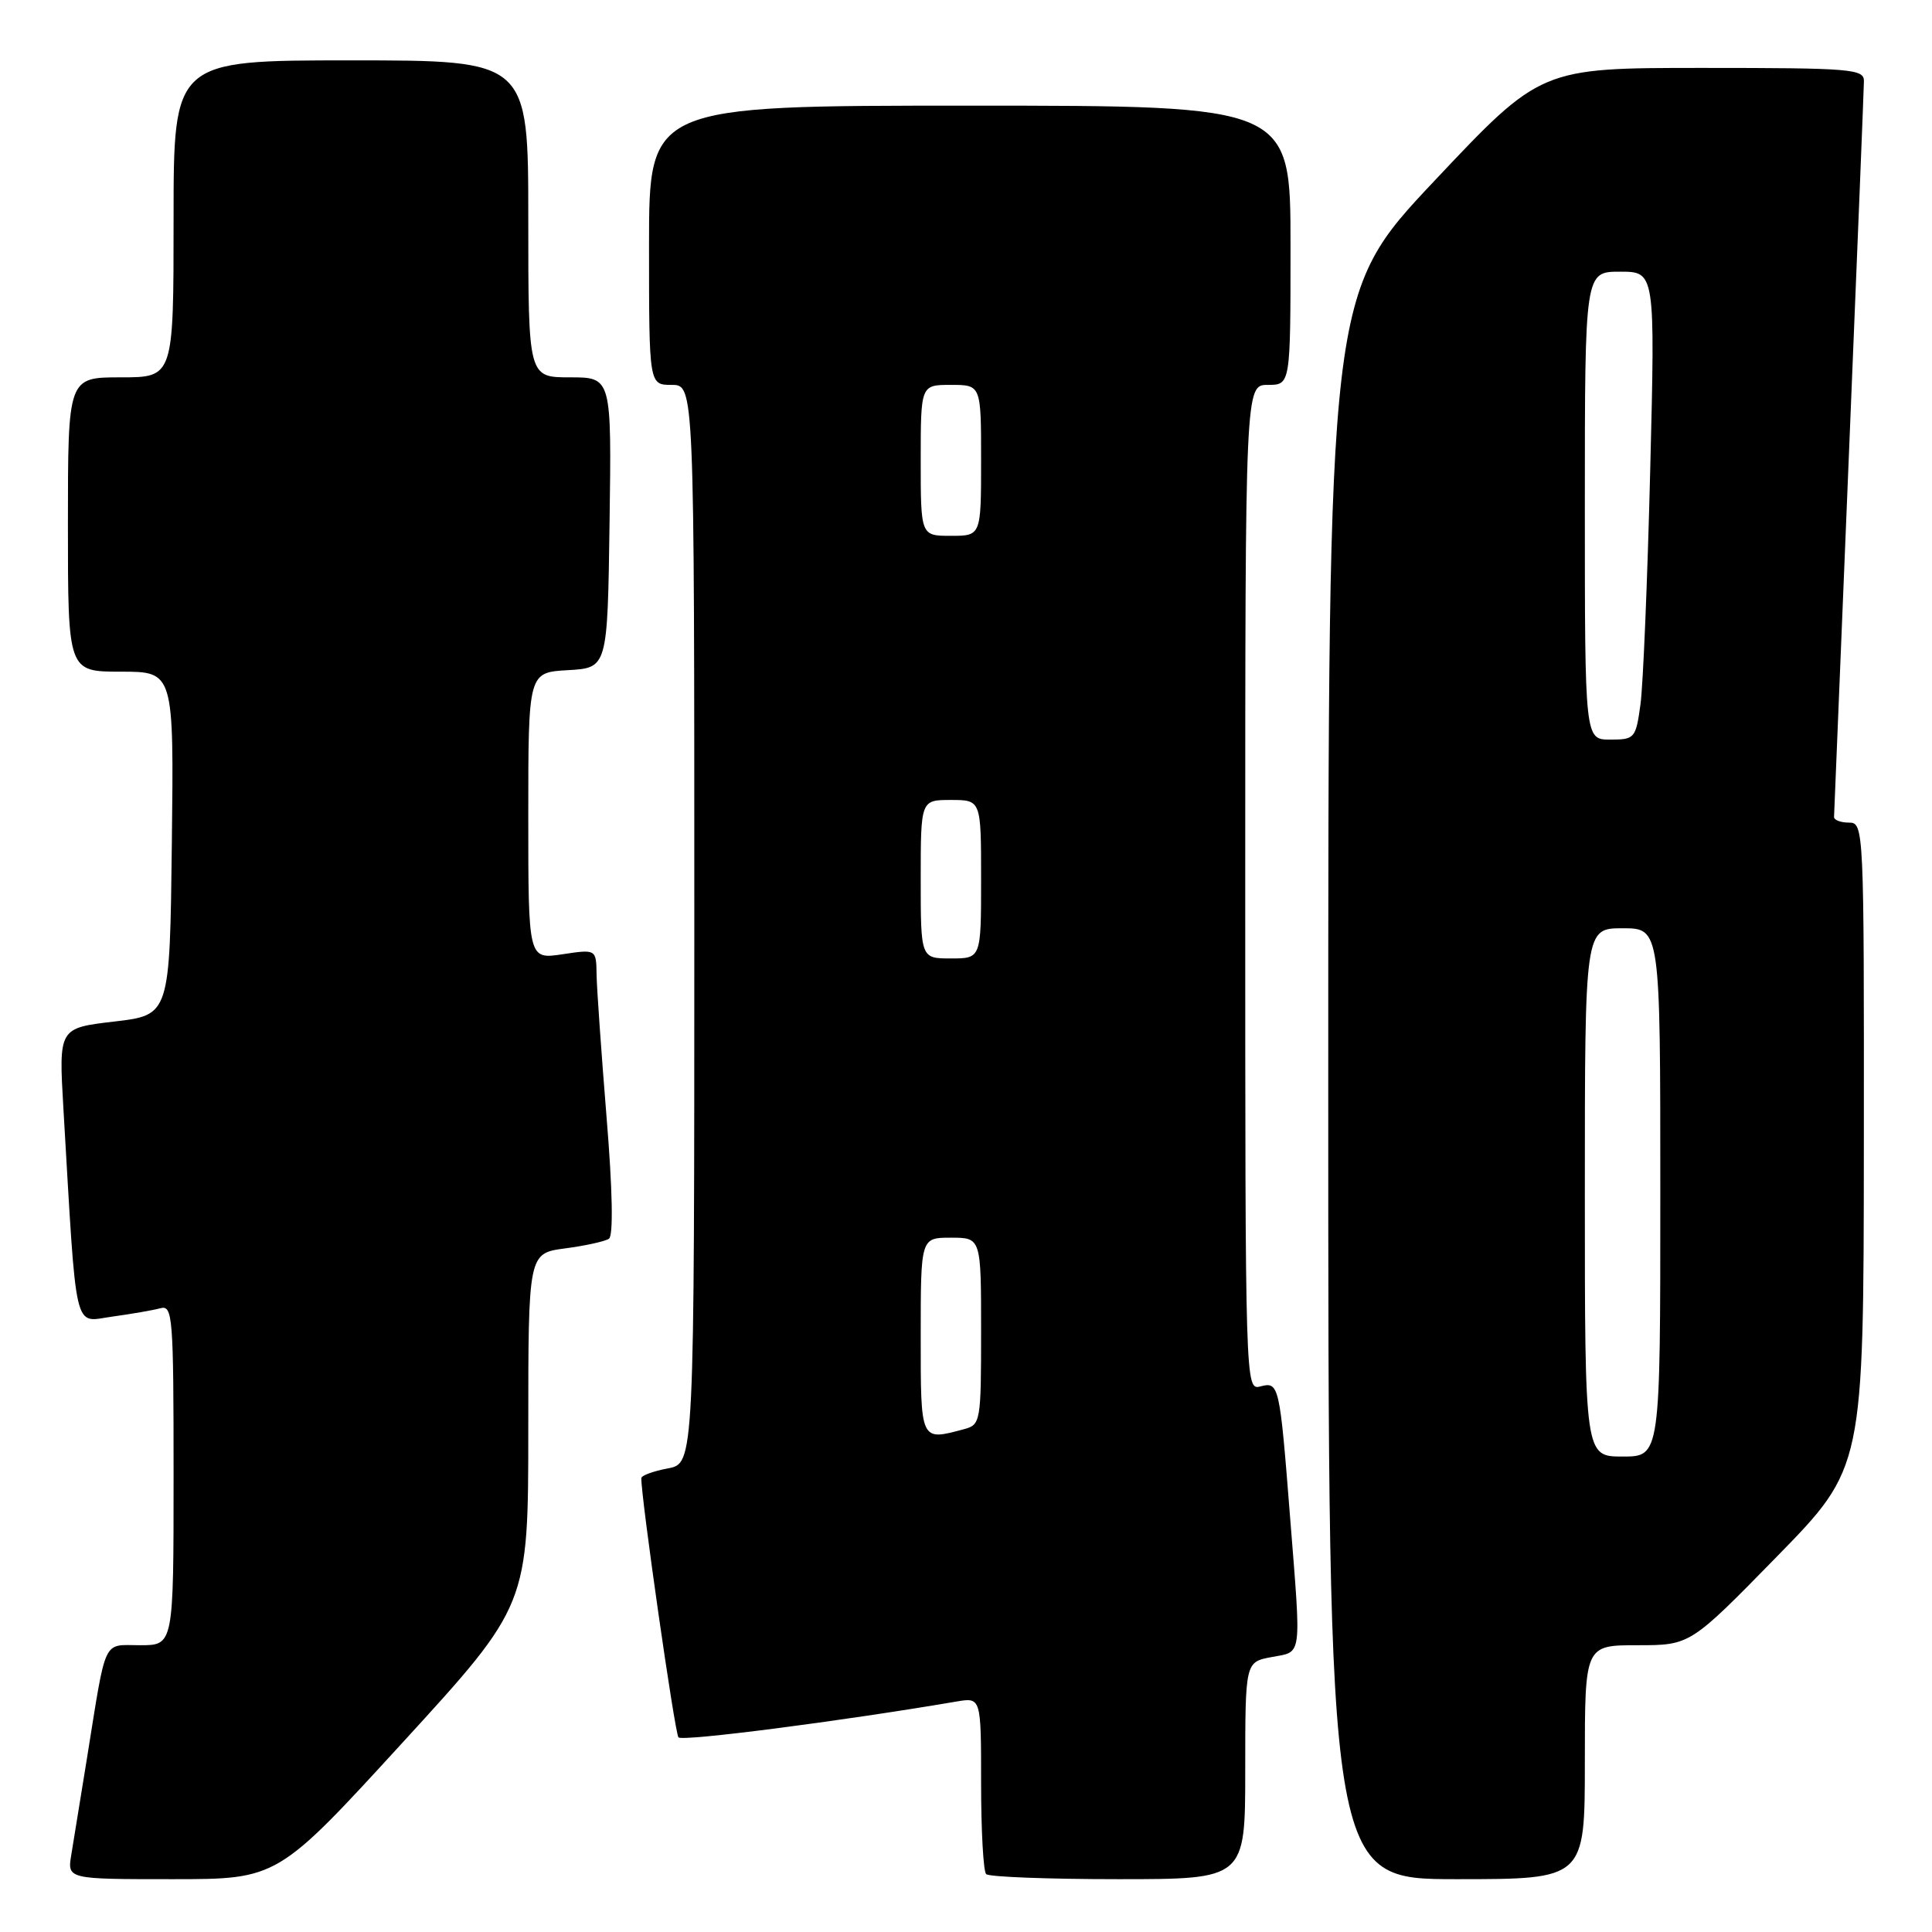 <?xml version="1.0" encoding="UTF-8" standalone="no"?>
<!DOCTYPE svg PUBLIC "-//W3C//DTD SVG 1.1//EN" "http://www.w3.org/Graphics/SVG/1.1/DTD/svg11.dtd" >
<svg xmlns="http://www.w3.org/2000/svg" xmlns:xlink="http://www.w3.org/1999/xlink" version="1.1" viewBox="0 0 256 256">
 <g >
 <path fill="currentColor"
d=" M 53.39 230.85 C 70.00 212.70 70.00 212.70 70.00 189.39 C 70.00 166.07 70.00 166.07 74.87 165.42 C 77.55 165.07 80.17 164.49 80.69 164.14 C 81.28 163.74 81.17 157.69 80.37 148.00 C 79.68 139.47 79.08 130.99 79.05 129.14 C 79.00 125.77 79.00 125.77 74.50 126.45 C 70.00 127.12 70.00 127.12 70.00 108.11 C 70.00 89.10 70.00 89.10 75.25 88.80 C 80.50 88.50 80.50 88.50 80.77 69.25 C 81.04 50.00 81.04 50.00 75.52 50.00 C 70.00 50.00 70.00 50.00 70.00 29.00 C 70.00 8.00 70.00 8.00 46.50 8.00 C 23.00 8.00 23.00 8.00 23.00 29.00 C 23.00 50.00 23.00 50.00 16.00 50.00 C 9.00 50.00 9.00 50.00 9.00 69.50 C 9.00 89.00 9.00 89.00 16.02 89.00 C 23.04 89.00 23.04 89.00 22.77 111.75 C 22.50 134.50 22.50 134.50 15.14 135.36 C 7.78 136.22 7.78 136.22 8.40 146.86 C 10.20 177.41 9.67 175.16 14.86 174.46 C 17.41 174.11 20.29 173.61 21.25 173.35 C 22.88 172.90 23.00 174.42 23.00 195.43 C 23.00 218.00 23.00 218.00 18.58 218.00 C 13.54 218.00 14.14 216.73 11.52 233.00 C 10.68 238.22 9.75 243.96 9.45 245.75 C 8.91 249.00 8.91 249.00 22.84 249.00 C 36.78 249.00 36.78 249.00 53.39 230.85 Z  M 165.00 234.61 C 165.00 220.22 165.00 220.22 168.50 219.57 C 172.59 218.80 172.44 219.96 170.94 201.00 C 169.56 183.42 169.48 183.06 167.00 183.71 C 165.01 184.23 165.00 183.79 165.00 117.62 C 165.00 51.00 165.00 51.00 168.00 51.00 C 171.00 51.00 171.00 51.00 171.00 32.50 C 171.00 14.00 171.00 14.00 128.50 14.00 C 86.00 14.00 86.00 14.00 86.00 32.50 C 86.00 51.00 86.00 51.00 89.00 51.00 C 92.00 51.00 92.00 51.00 92.00 122.45 C 92.00 193.91 92.00 193.91 88.50 194.57 C 86.58 194.93 84.99 195.51 84.98 195.86 C 84.91 198.20 89.41 229.64 89.90 230.21 C 90.40 230.78 111.50 228.06 126.75 225.46 C 130.00 224.91 130.00 224.91 130.00 236.29 C 130.00 242.55 130.30 247.97 130.67 248.33 C 131.03 248.70 138.91 249.00 148.17 249.00 C 165.00 249.00 165.00 249.00 165.00 234.61 Z  M 210.00 233.50 C 210.00 218.00 210.00 218.00 216.98 218.00 C 223.96 218.00 223.96 218.00 235.45 206.25 C 246.94 194.50 246.94 194.50 246.97 151.75 C 247.00 109.66 246.97 109.00 245.00 109.00 C 243.90 109.00 243.01 108.66 243.02 108.25 C 243.03 107.84 243.92 86.12 245.00 60.00 C 246.08 33.88 246.97 11.71 246.98 10.75 C 247.00 9.14 245.32 9.00 225.59 9.00 C 204.17 9.00 204.17 9.00 190.09 23.94 C 176.00 38.89 176.00 38.89 176.00 143.94 C 176.00 249.00 176.00 249.00 193.00 249.00 C 210.00 249.00 210.00 249.00 210.00 233.50 Z  M 122.00 177.00 C 122.00 164.00 122.00 164.00 126.00 164.00 C 130.00 164.00 130.00 164.00 130.00 176.38 C 130.00 188.38 129.93 188.79 127.75 189.37 C 121.92 190.93 122.00 191.11 122.00 177.00 Z  M 122.00 116.50 C 122.00 106.00 122.00 106.00 126.00 106.00 C 130.00 106.00 130.00 106.00 130.00 116.50 C 130.00 127.00 130.00 127.00 126.00 127.00 C 122.00 127.00 122.00 127.00 122.00 116.50 Z  M 122.00 61.00 C 122.00 51.00 122.00 51.00 126.00 51.00 C 130.00 51.00 130.00 51.00 130.00 61.00 C 130.00 71.00 130.00 71.00 126.00 71.00 C 122.00 71.00 122.00 71.00 122.00 61.00 Z  M 210.00 158.00 C 210.00 123.00 210.00 123.00 215.00 123.00 C 220.00 123.00 220.00 123.00 220.00 158.00 C 220.00 193.00 220.00 193.00 215.00 193.00 C 210.00 193.00 210.00 193.00 210.00 158.00 Z  M 210.00 67.00 C 210.00 36.00 210.00 36.00 214.66 36.00 C 219.32 36.00 219.32 36.00 218.66 62.35 C 218.30 76.84 217.72 90.79 217.37 93.35 C 216.75 97.84 216.61 98.00 213.36 98.00 C 210.00 98.00 210.00 98.00 210.00 67.00 Z "/>
</g>
</svg>